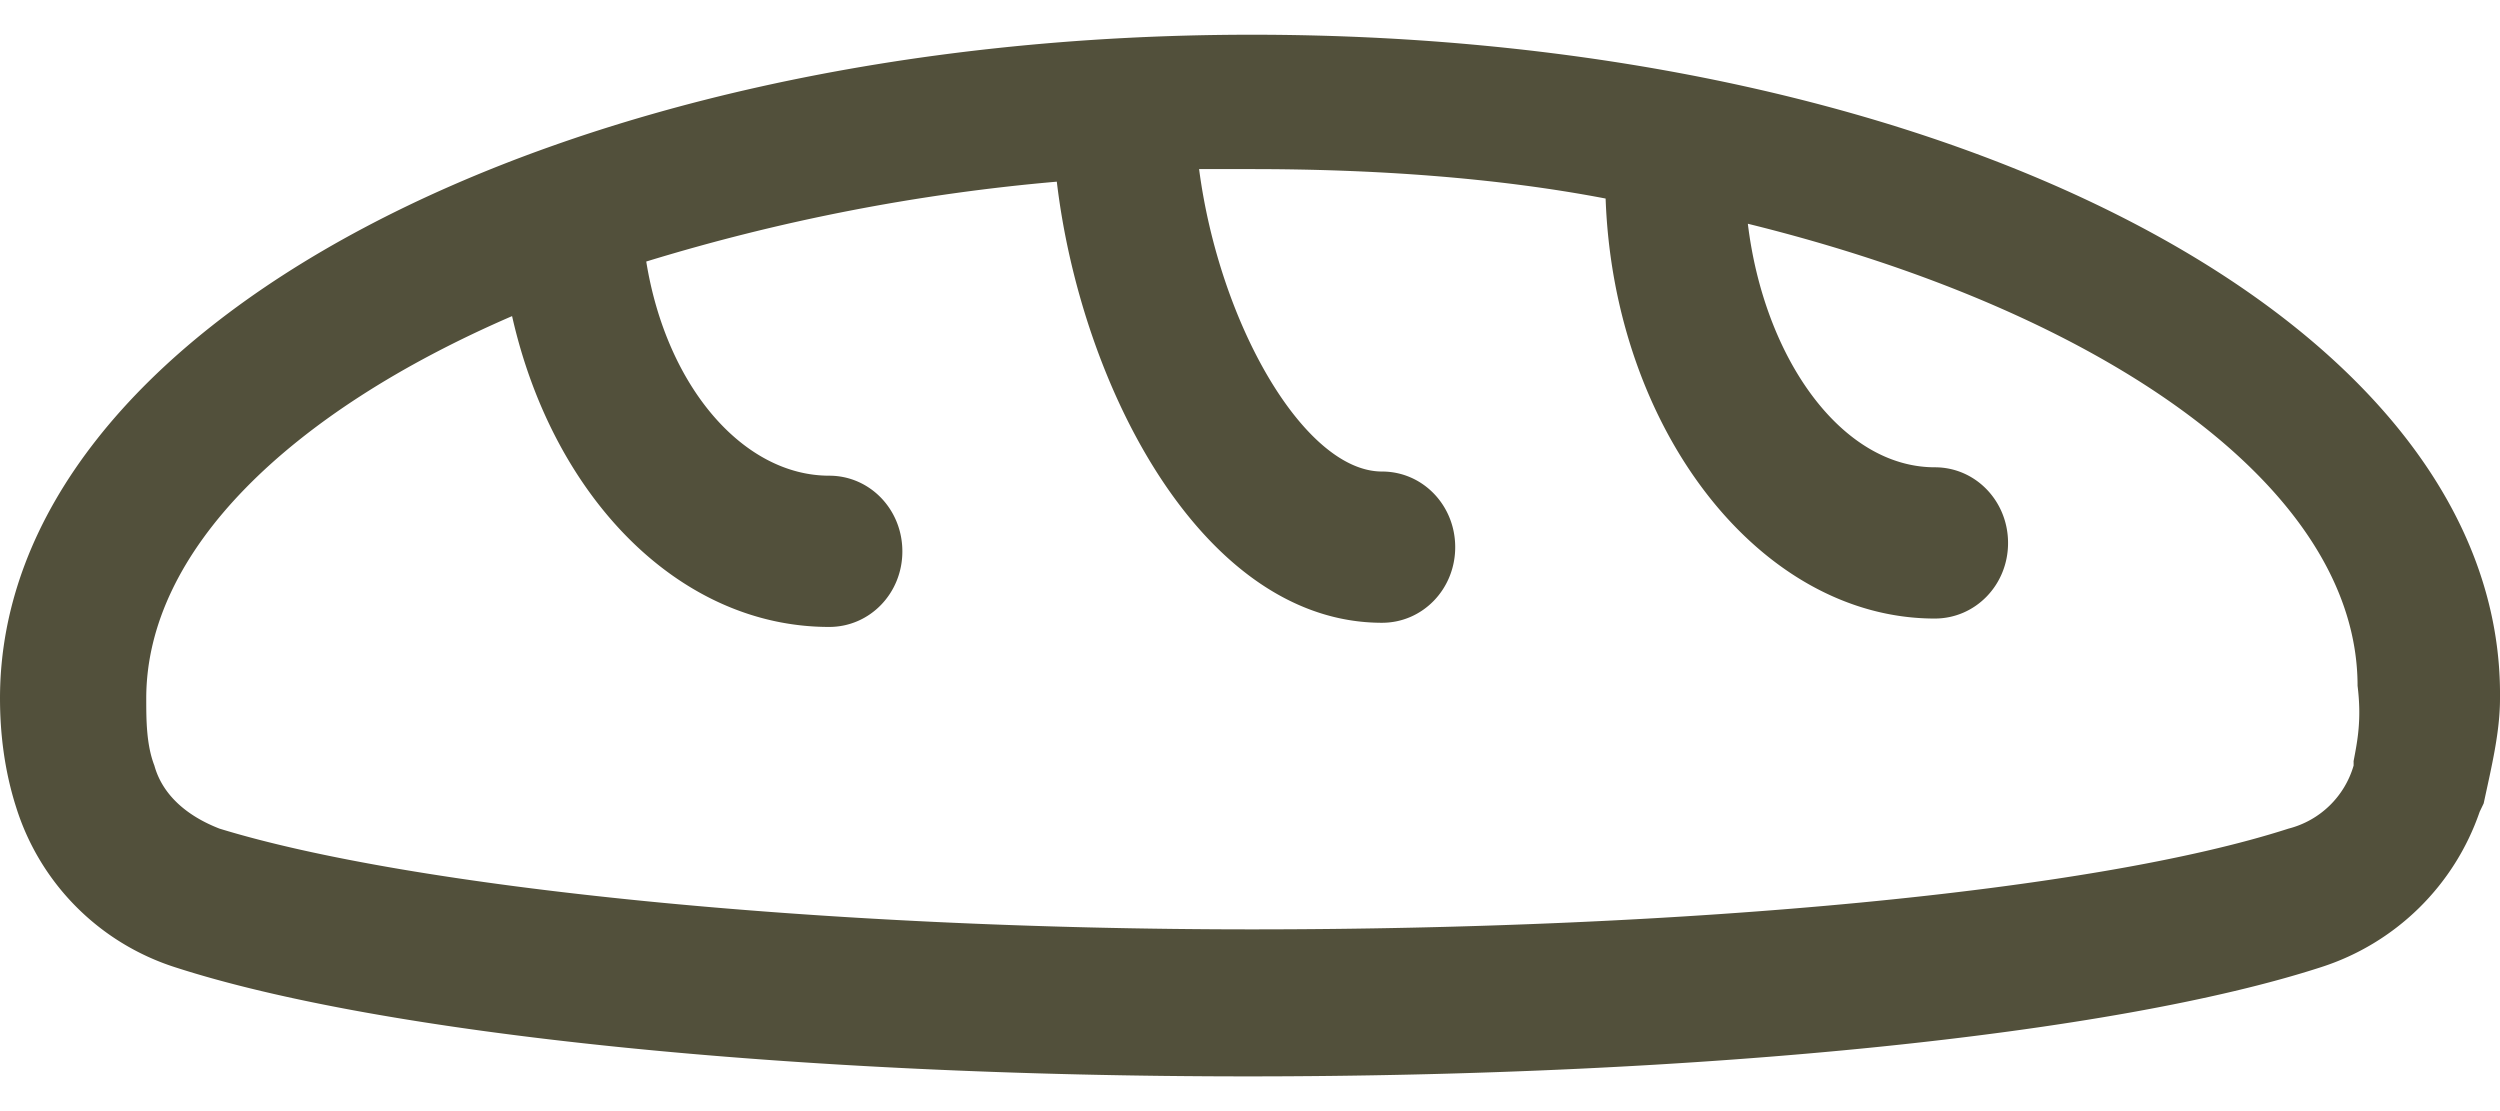 <svg xmlns="http://www.w3.org/2000/svg" width="36" height="16" fill="none" viewBox="0 0 36 16"><path fill="#52503B" d="M18.029.5C7.96.5 0 4.734 0 10.056c0 .484.059 1.029.234 1.573a3.524 3.524 0 0 0 2.283 2.298c2.985.968 8.897 1.573 15.453 1.573 6.556 0 12.469-.605 15.454-1.573a3.568 3.568 0 0 0 2.283-2.237l.058-.121c.117-.545.235-1.029.235-1.513C36.058 4.673 28.097.5 18.029.5Zm15.863 10.464v.06a1.314 1.314 0 0 1-.937.908c-2.81.907-8.663 1.451-14.926 1.451S5.912 12.778 3.16 11.932c-.468-.182-.82-.484-.937-.908-.117-.302-.117-.665-.117-.967 0-2.117 2.049-4.113 5.268-5.505.586 2.601 2.4 4.476 4.566 4.476.586 0 1.054-.484 1.054-1.088 0-.605-.468-1.09-1.054-1.09-1.229 0-2.341-1.27-2.634-3.084a28.613 28.613 0 0 1 5.912-1.15c.351 2.965 2.107 6.352 4.683 6.352.585 0 1.054-.484 1.054-1.089s-.469-1.089-1.054-1.089c-1.112 0-2.341-2.117-2.634-4.355h.76c1.757 0 3.513.121 5.094.424.117 3.326 2.224 6.048 4.74 6.048.586 0 1.055-.484 1.055-1.088 0-.605-.469-1.09-1.054-1.09-1.346 0-2.459-1.572-2.693-3.507 5.151 1.27 8.78 3.81 8.78 6.653.06.484 0 .786-.058 1.089Z"/></svg>